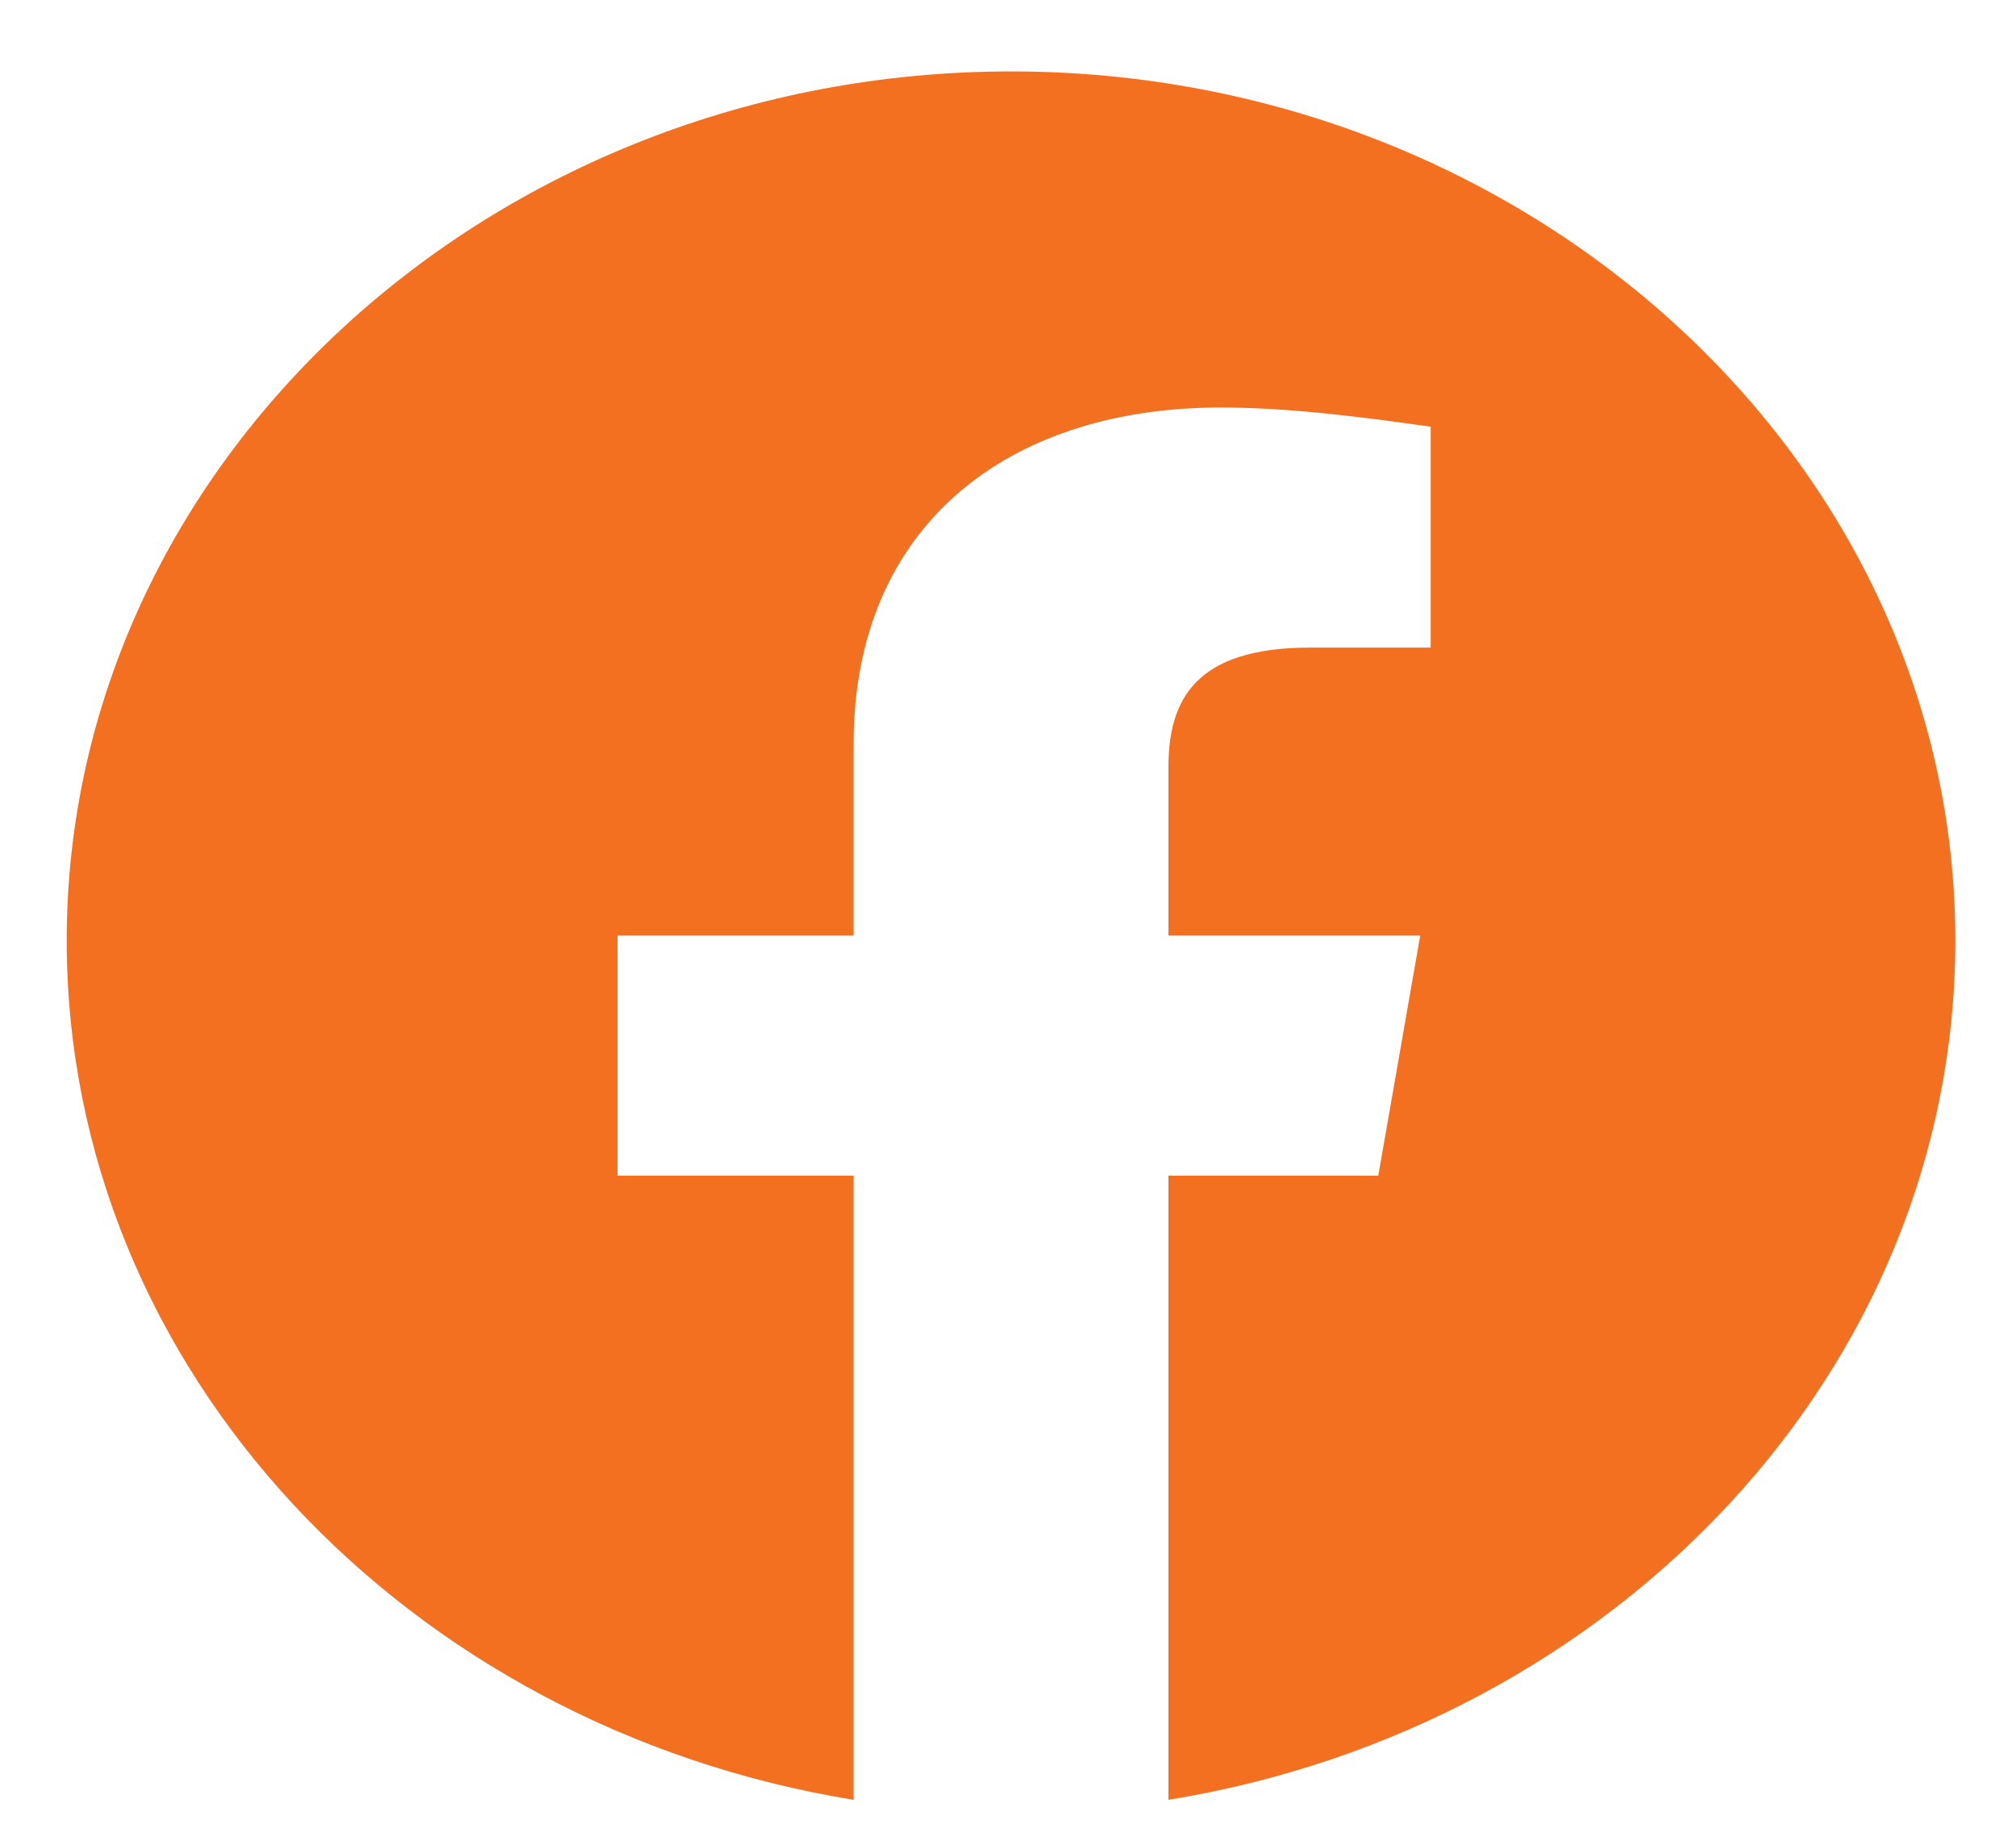 <svg width="21" height="19" viewBox="0 0 21 19" fill="none" xmlns="http://www.w3.org/2000/svg">
<path fill-rule="evenodd" clip-rule="evenodd" d="M0.695 9.797C0.695 14.272 4.247 17.994 8.892 18.749V12.247H6.433V9.746H8.892V7.746C8.892 5.495 10.477 4.245 12.718 4.245C13.428 4.245 14.193 4.345 14.903 4.445V6.746H13.647C12.444 6.746 12.171 7.296 12.171 7.996V9.746H14.794L14.357 12.247H12.171V18.749C16.817 17.994 20.368 14.273 20.368 9.797C20.368 4.818 15.942 0.744 10.532 0.744C5.121 0.744 0.695 4.818 0.695 9.797Z" fill="#F37021"/>
</svg>
